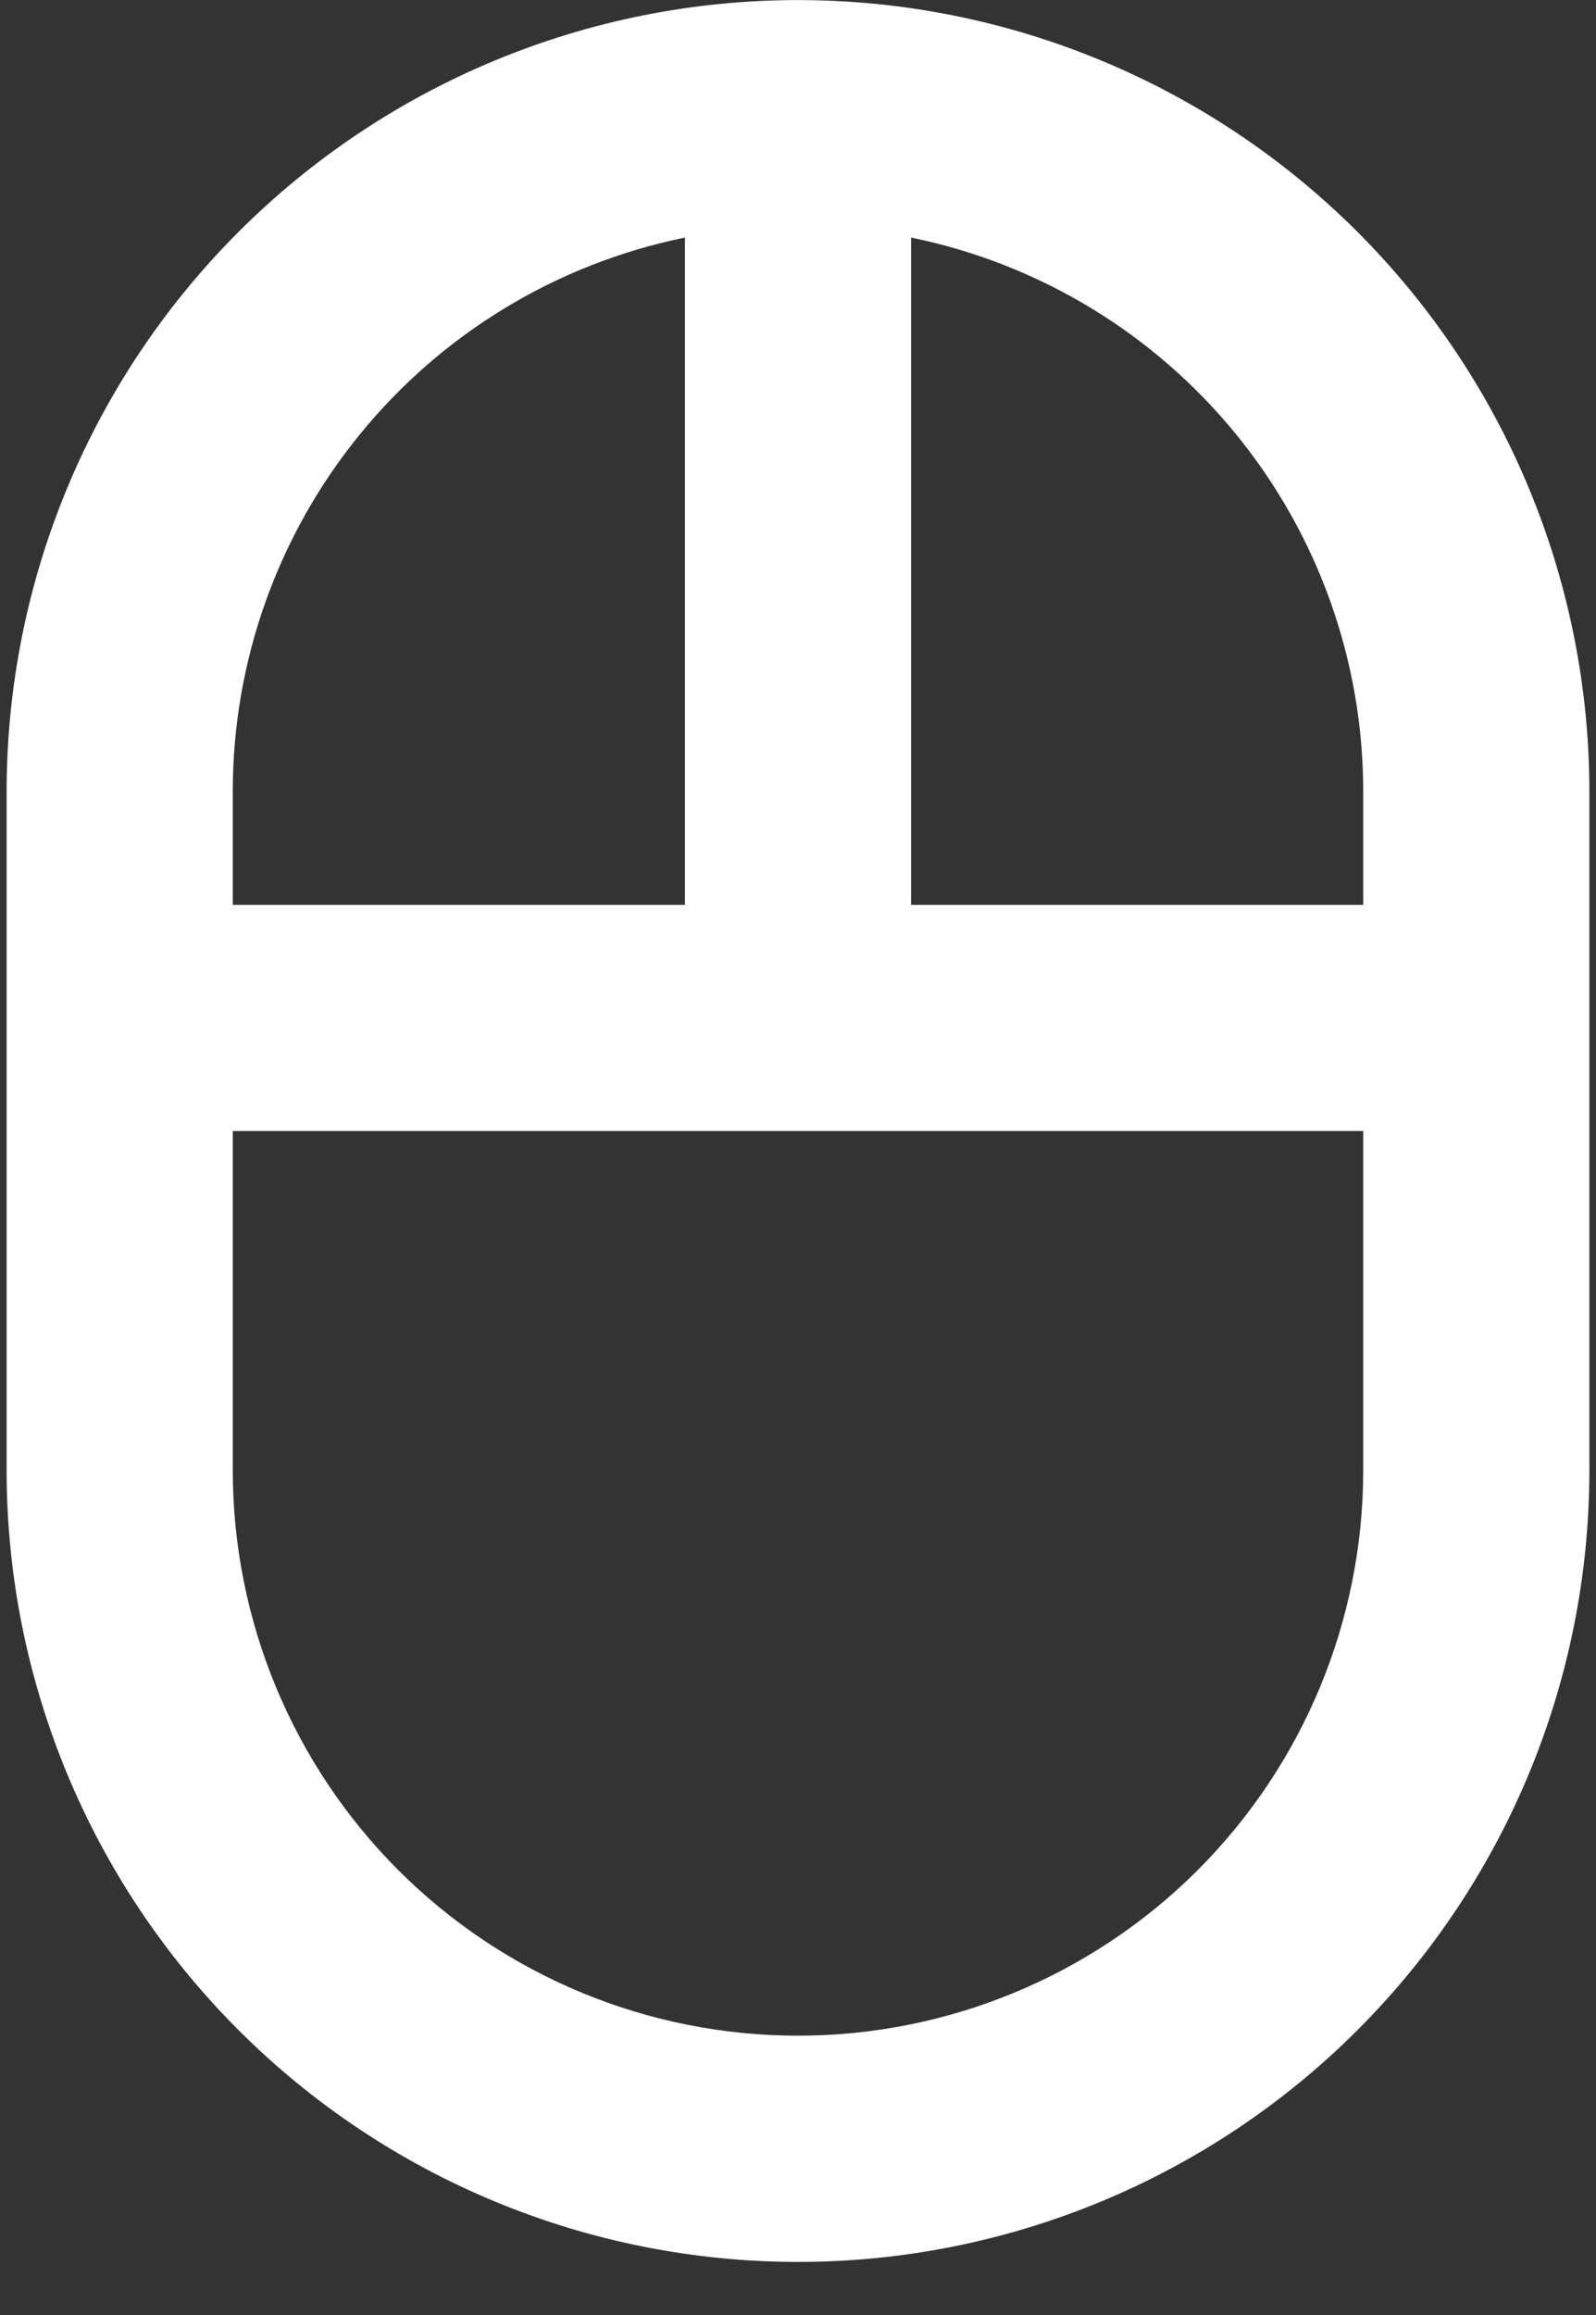 <svg width="20" height="29" viewBox="0 0 20 29" fill="none" xmlns="http://www.w3.org/2000/svg">
<rect x="0" y="0" width="20" height="29" fill="#333333" stroke="none"/>
<path d="M10 0.001C7.37 0.001 4.848 1.046 2.988 2.906C1.128 4.766 0.083 7.288 0.083 9.918V18.418C0.083 21.048 1.128 23.57 2.988 25.43C4.848 27.29 7.37 28.335 10 28.335C12.63 28.335 15.152 27.29 17.012 25.43C18.872 23.57 19.917 21.048 19.917 18.418V9.918C19.917 7.288 18.872 4.766 17.012 2.906C15.152 1.046 12.63 0.001 10 0.001ZM2.917 9.918C2.916 8.285 3.48 6.702 4.513 5.437C5.545 4.172 6.983 3.303 8.583 2.976V11.335H2.917V9.918ZM17.083 18.418C17.083 20.297 16.337 22.098 15.009 23.427C13.68 24.755 11.879 25.501 10 25.501C8.121 25.501 6.32 24.755 4.991 23.427C3.663 22.098 2.917 20.297 2.917 18.418V14.168H17.083V18.418ZM17.083 11.335H11.417V2.976C13.017 3.303 14.454 4.172 15.487 5.437C16.52 6.702 17.084 8.285 17.083 9.918V11.335Z" fill="white"/>
</svg>
